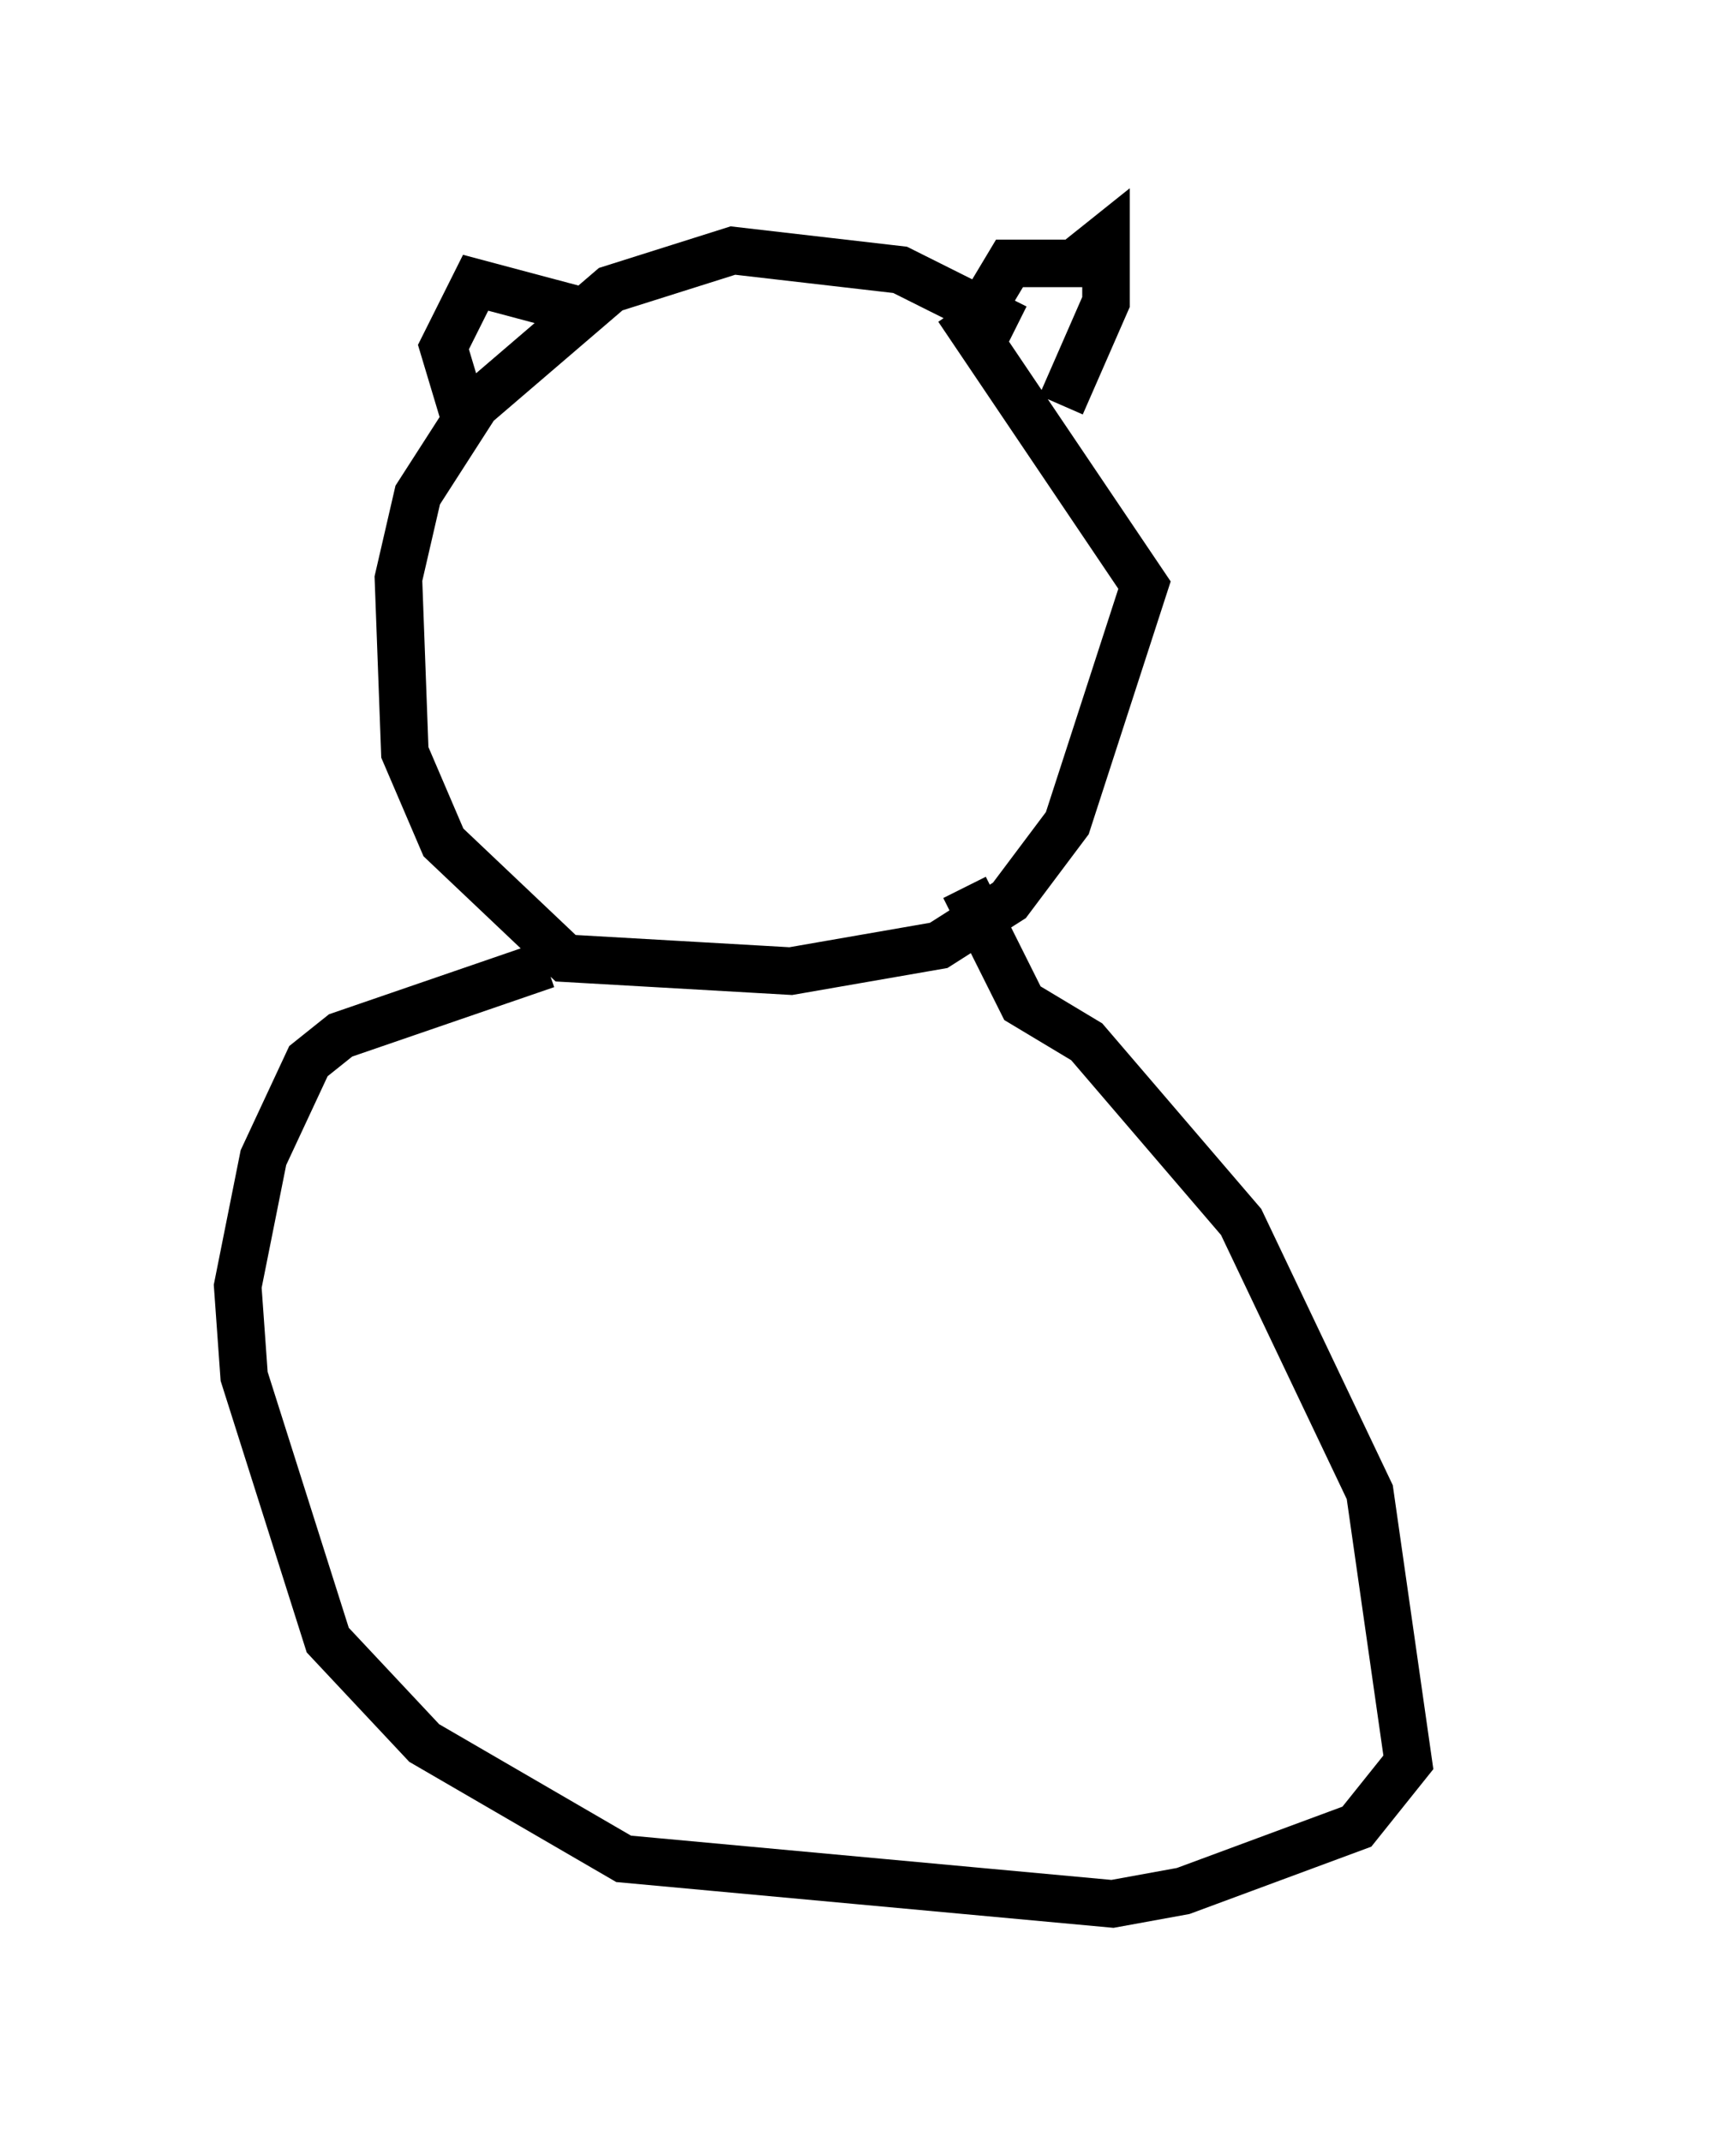 <?xml version="1.0" encoding="utf-8" ?>
<svg baseProfile="full" height="45.047" version="1.1" width="36.522" xmlns="http://www.w3.org/2000/svg" xmlns:ev="http://www.w3.org/2001/xml-events" xmlns:xlink="http://www.w3.org/1999/xlink"><defs /><rect fill="white" height="45.047" width="36.522" x="0" y="0" /><path d="M31.522, 7.165 m-10.149, -0.271 l-2.436, -1.218 -3.518, -0.406 l-2.571, 0.812 -2.842, 2.436 l-1.218, 1.894 -0.406, 1.759 l0.135, 3.654 0.812, 1.894 l2.571, 2.436 4.736, 0.271 l3.112, -0.541 1.488, -0.947 l1.218, -1.624 1.624, -5.007 l-3.924, -5.819 m-10.419, 2.165 l-0.406, -1.353 0.677, -1.353 l2.03, 0.541 m8.796, -0.271 l0.406, -0.677 1.353, 0.0 l0.677, -0.541 0.0, 1.353 l-0.947, 2.165 m-10.825, 11.773 l-4.33, 1.488 -0.677, 0.541 l-0.947, 2.03 -0.541, 2.706 l0.135, 1.894 1.759, 5.548 l2.03, 2.165 4.195, 2.436 l10.284, 0.947 1.488, -0.271 l3.654, -1.353 1.083, -1.353 l-0.812, -5.683 -2.706, -5.683 l-3.248, -3.789 -1.353, -0.812 l-1.218, -2.436 " fill="none" stroke="black" stroke-width="1" /></svg>